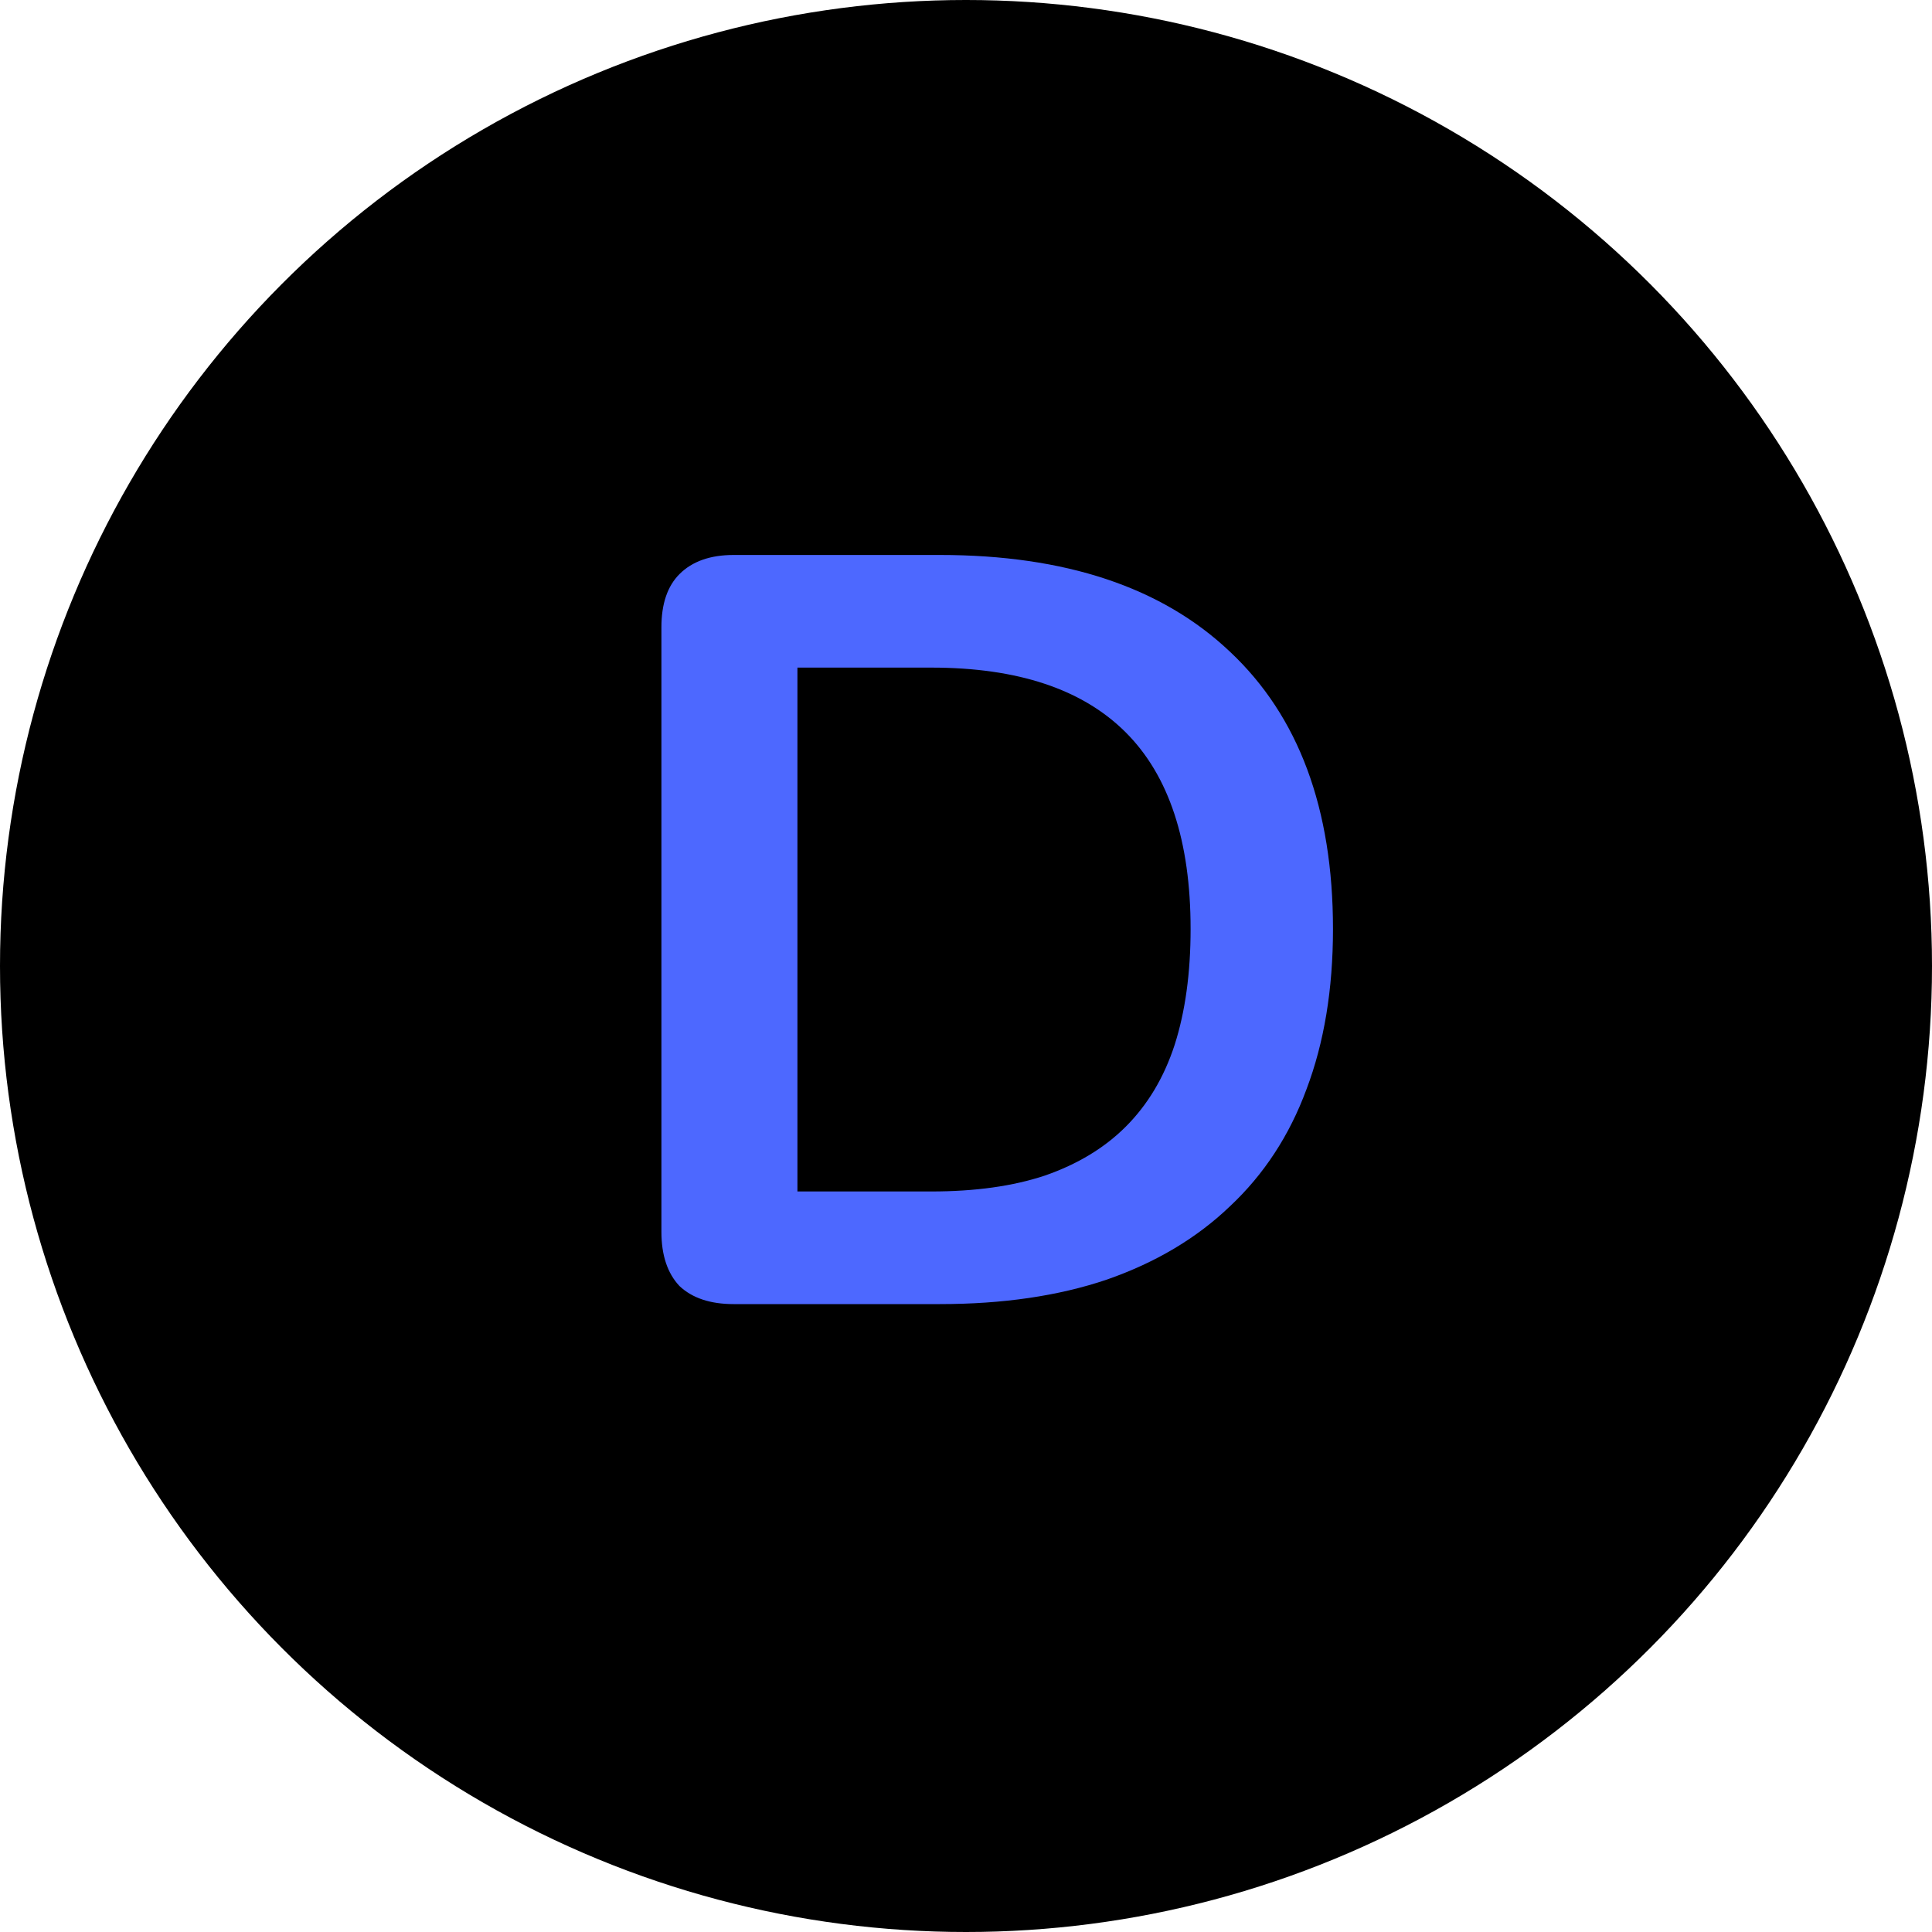 <svg width="40" height="40" viewBox="0 0 40 40" fill="none" xmlns="http://www.w3.org/2000/svg">
<circle cx="20" cy="20" r="20" fill="black"/>
<path d="M15.19 27C14.706 27 14.332 26.875 14.068 26.626C13.819 26.362 13.694 25.988 13.694 25.504V12.986C13.694 12.502 13.819 12.135 14.068 11.886C14.332 11.622 14.706 11.49 15.19 11.49H19.458C22.054 11.49 24.056 12.157 25.464 13.492C26.887 14.827 27.598 16.741 27.598 19.234C27.598 20.481 27.415 21.588 27.048 22.556C26.696 23.509 26.168 24.316 25.464 24.976C24.775 25.636 23.924 26.142 22.912 26.494C21.915 26.831 20.763 27 19.458 27H15.19ZM16.51 24.668H19.282C20.191 24.668 20.976 24.558 21.636 24.338C22.311 24.103 22.868 23.766 23.308 23.326C23.763 22.871 24.1 22.307 24.32 21.632C24.54 20.943 24.65 20.143 24.65 19.234C24.65 17.415 24.203 16.059 23.308 15.164C22.413 14.269 21.071 13.822 19.282 13.822H16.51V24.668Z" fill="#4D68FF"/>
</svg>
